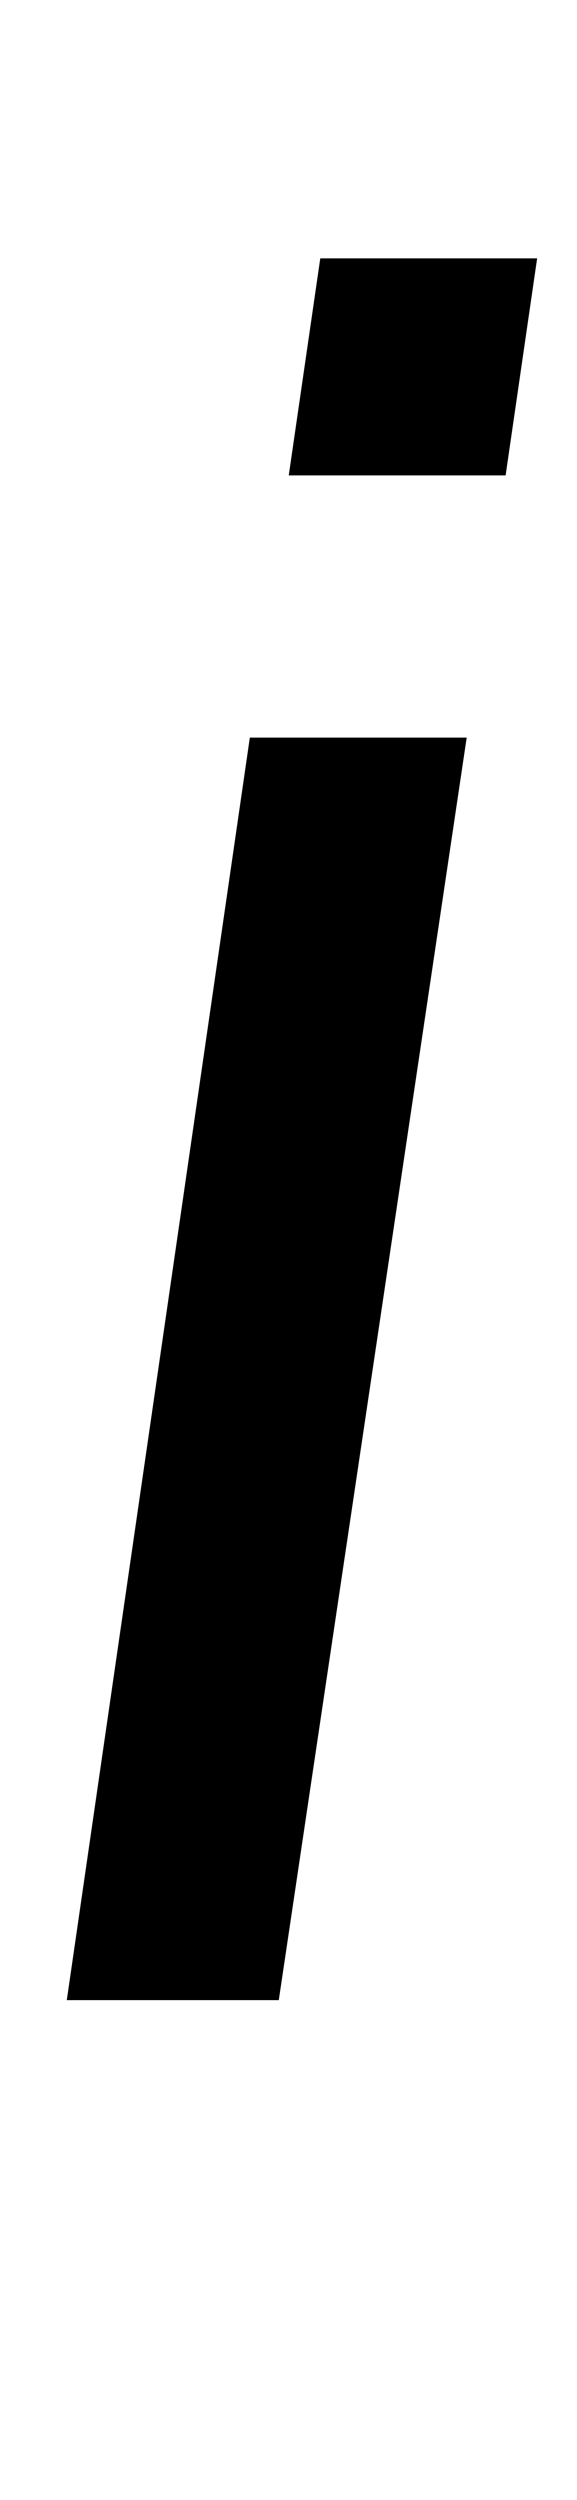<?xml version="1.0" standalone="no"?>
<!DOCTYPE svg PUBLIC "-//W3C//DTD SVG 1.1//EN" "http://www.w3.org/Graphics/SVG/1.1/DTD/svg11.dtd" >
<svg xmlns="http://www.w3.org/2000/svg" xmlns:xlink="http://www.w3.org/1999/xlink" version="1.1" viewBox="-10 0 231 1000">
  <g transform="matrix(1 0 0 -1 0 800)">
   <path fill="currentColor"
d="M16.74 -0.09l73.28 505.04h86.82l-75.231 -505.04h-84.87zM118.221 696.65h86.82l-12.62 -86.82h-86.82z" />
  </g>

</svg>
